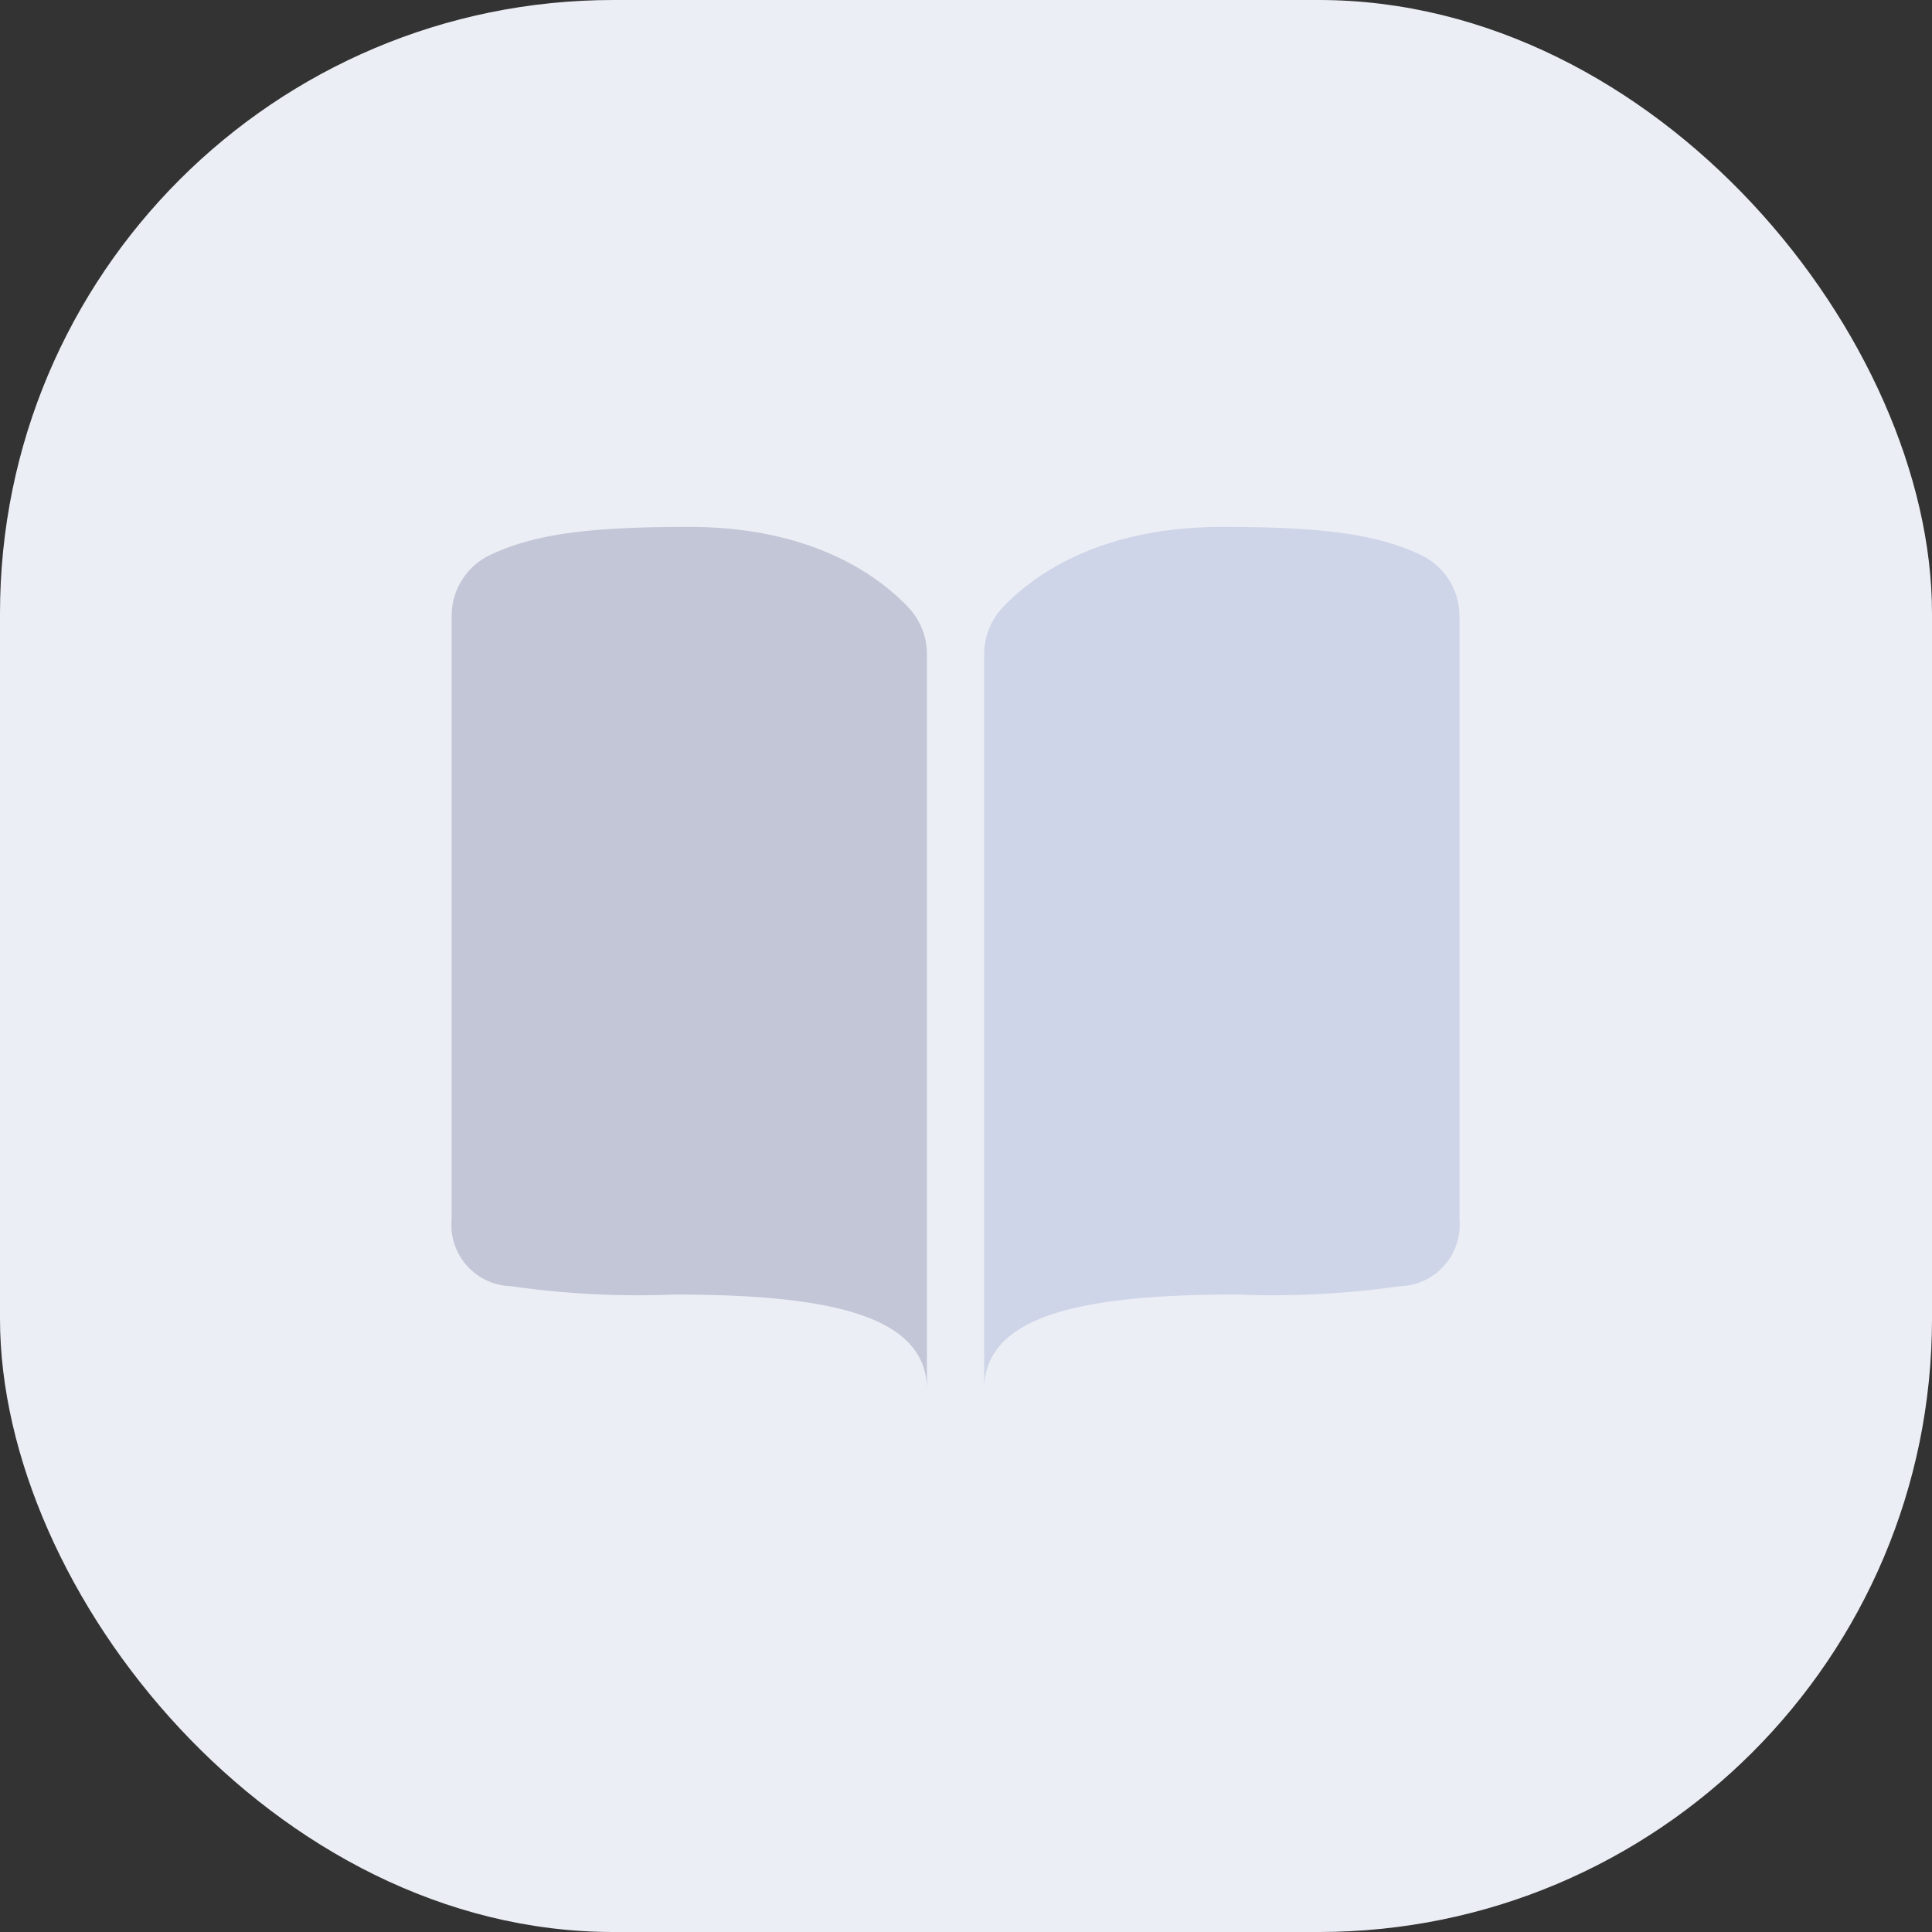 <svg xmlns="http://www.w3.org/2000/svg" width="63" height="63" viewBox="0 0 63 63">
  <rect x="0" y="0" width="63" height="63" fill="#333333" stroke="none"/>
  <g id="popup_01_icon_04_off" transform="translate(-1282 -1091)">
    <rect id="사각형_764" data-name="사각형 764" width="63" height="63" rx="20" transform="translate(1282 1091)" fill="#eceef5"/>
    <g id="그룹_1898" data-name="그룹 1898" transform="translate(1296.728 1108.182)">
      <path id="패스_19640" data-name="패스 19640" d="M1300.843,577.8v19.646a2,2,0,0,0,1.938,2.191,28.956,28.956,0,0,0,5.305.272c4.905,0,8.255.62,8.255,3.1V579.038a2.219,2.219,0,0,0-.6-1.529c-.944-1-3.1-2.631-7.152-2.631-3.119,0-5.028.2-6.548.943A2.2,2.2,0,0,0,1300.843,577.8Z" transform="translate(-1300.843 -574.878)" fill="#c2c6d6"/>
      <path id="패스_19641" data-name="패스 19641" d="M1337.564,577.8v19.646a2,2,0,0,1-1.937,2.191,28.955,28.955,0,0,1-5.305.272c-4.905,0-8.256.62-8.256,3.1V579.038a2.22,2.22,0,0,1,.6-1.529c.944-1,3.1-2.631,7.152-2.631,3.119,0,5.028.2,6.548.943A2.2,2.2,0,0,1,1337.564,577.8Z" transform="translate(-1304.702 -574.878)" fill="#cfd5e8"/>
    </g>
  </g>
</svg>
